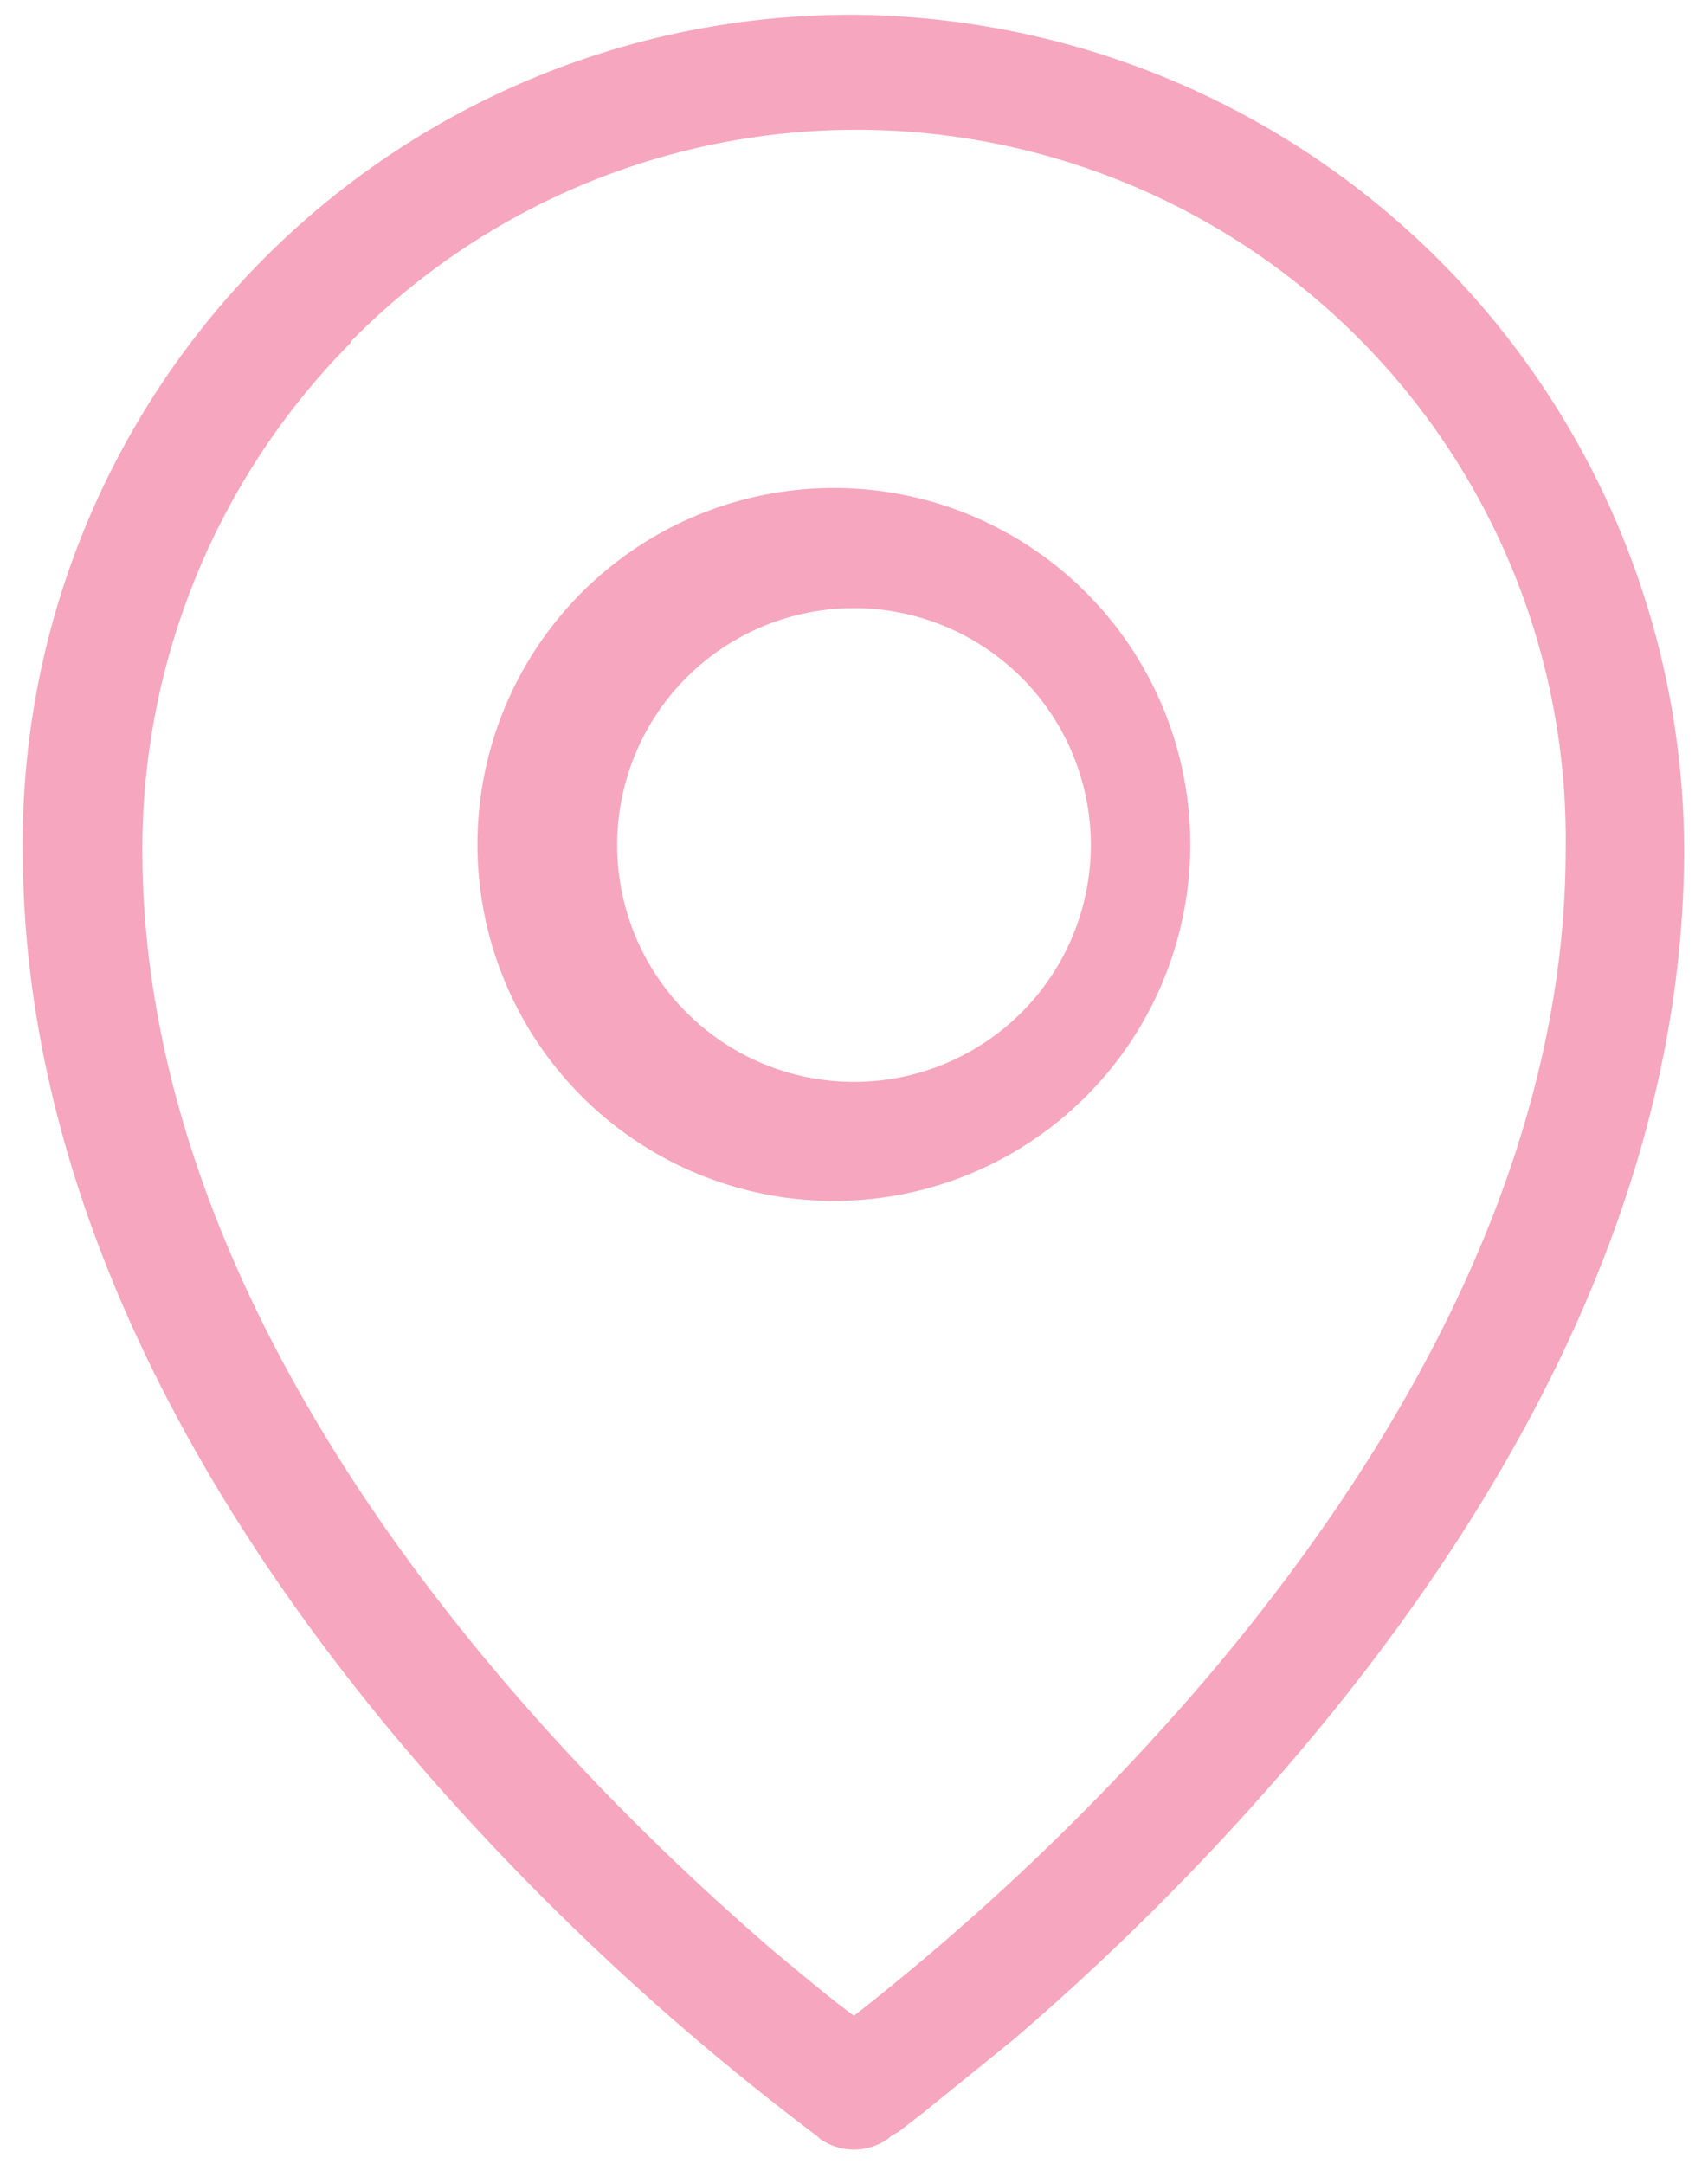 <svg viewBox="0 0 15 19" fill="none" xmlns="http://www.w3.org/2000/svg"><path fill-rule="evenodd" clip-rule="evenodd" d="M3.08 3a6.23 6.23 0 0 1 10.67 4.46c0 2.87-1.6 5.48-3.26 7.4a21.56 21.56 0 0 1-2.99 2.84c-.18-.13-.42-.33-.72-.58-.81-.7-1.57-1.45-2.27-2.26-1.66-1.92-3.26-4.53-3.26-7.4 0-1.67.66-3.27 1.83-4.45Zm4.12 15.78.3-.43.3.43a.52.52 0 0 1-.6 0Zm0 0 .3-.43.3.43.02-.02.07-.04.22-.17.79-.64a22.6 22.6 0 0 0 2.38-2.37c1.72-1.99 3.51-4.83 3.51-8.08a7.35 7.35 0 0 0-7.29-7.33 7.27 7.27 0 0 0-7.3 7.33c0 3.25 1.8 6.1 3.52 8.08a22.6 22.6 0 0 0 3.46 3.22l.01.01.01.01Zm-1.78-11.36a2.08 2.08 0 1 1 4.16 0 2.08 2.08 0 0 1-4.16 0Zm2.08-3.13a3.13 3.13 0 1 0 0 6.25 3.13 3.13 0 0 0 0-6.25Z" fill="#F6A6BF"/></svg>